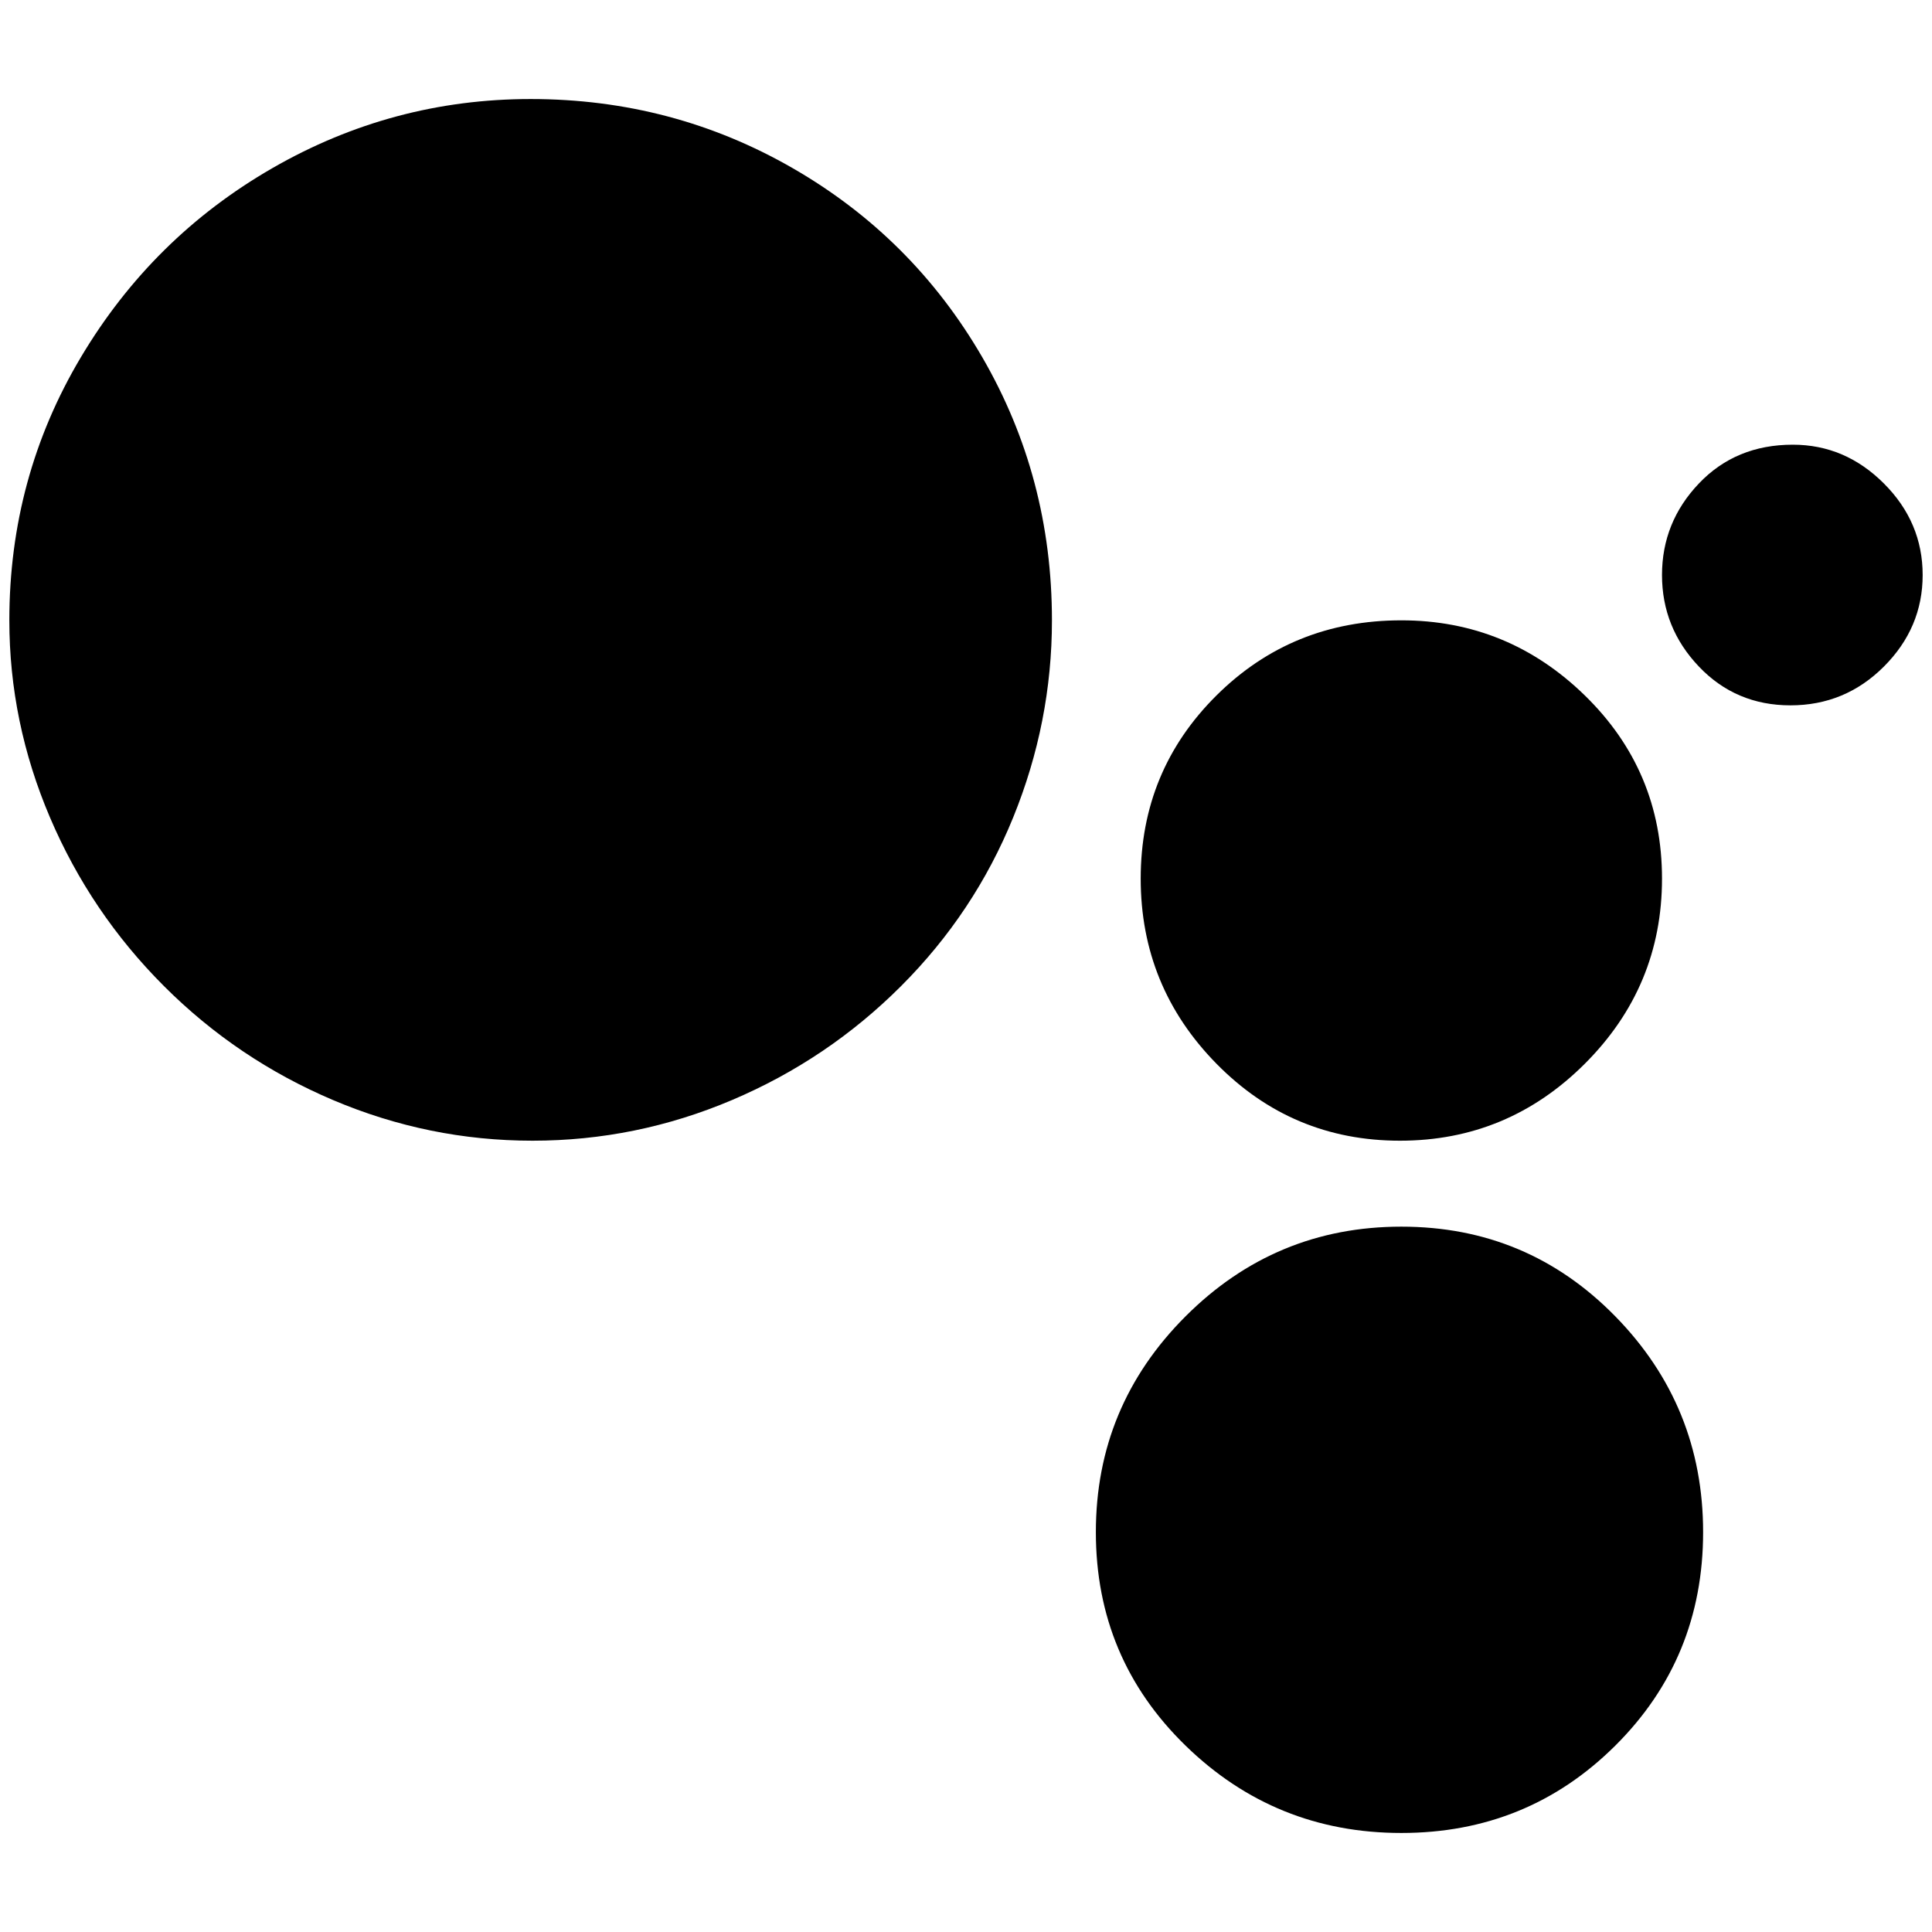 <?xml version="1.0" standalone="no"?>
<!DOCTYPE svg PUBLIC "-//W3C//DTD SVG 1.1//EN" "http://www.w3.org/Graphics/SVG/1.1/DTD/svg11.dtd" >
<svg xmlns="http://www.w3.org/2000/svg" xmlns:xlink="http://www.w3.org/1999/xlink" version="1.1" width="2048" height="2048" viewBox="-10 0 2068 2048">
   <path fill="currentColor"
d="M558 96q-148 0 -276.5 74t-205 202.5t-76.5 281.5q0 109 43.5 211t122 180.5t181 122t213.5 43.5t213.5 -43.5t181 -122t120 -180.5t41.5 -211q0 -153 -74.5 -281.5t-203 -202.5t-280.5 -74zM1909 466q-61 0 -100.5 41.5t-39.5 98t39.5 98t98 41.5t100 -41.5t41.5 -98
t-41.5 -98t-97.5 -41.5zM1490 654q-117 0 -198 80.5t-81 196t81 198t196.5 82.5t198 -82.5t82.5 -198t-82.5 -196t-196.5 -80.5zM1490 1303q-135 0 -231 96t-96 231t96 228.5t231 93.5t229 -93.5t94 -228.5t-94 -231t-229 -96z" />
</svg>
